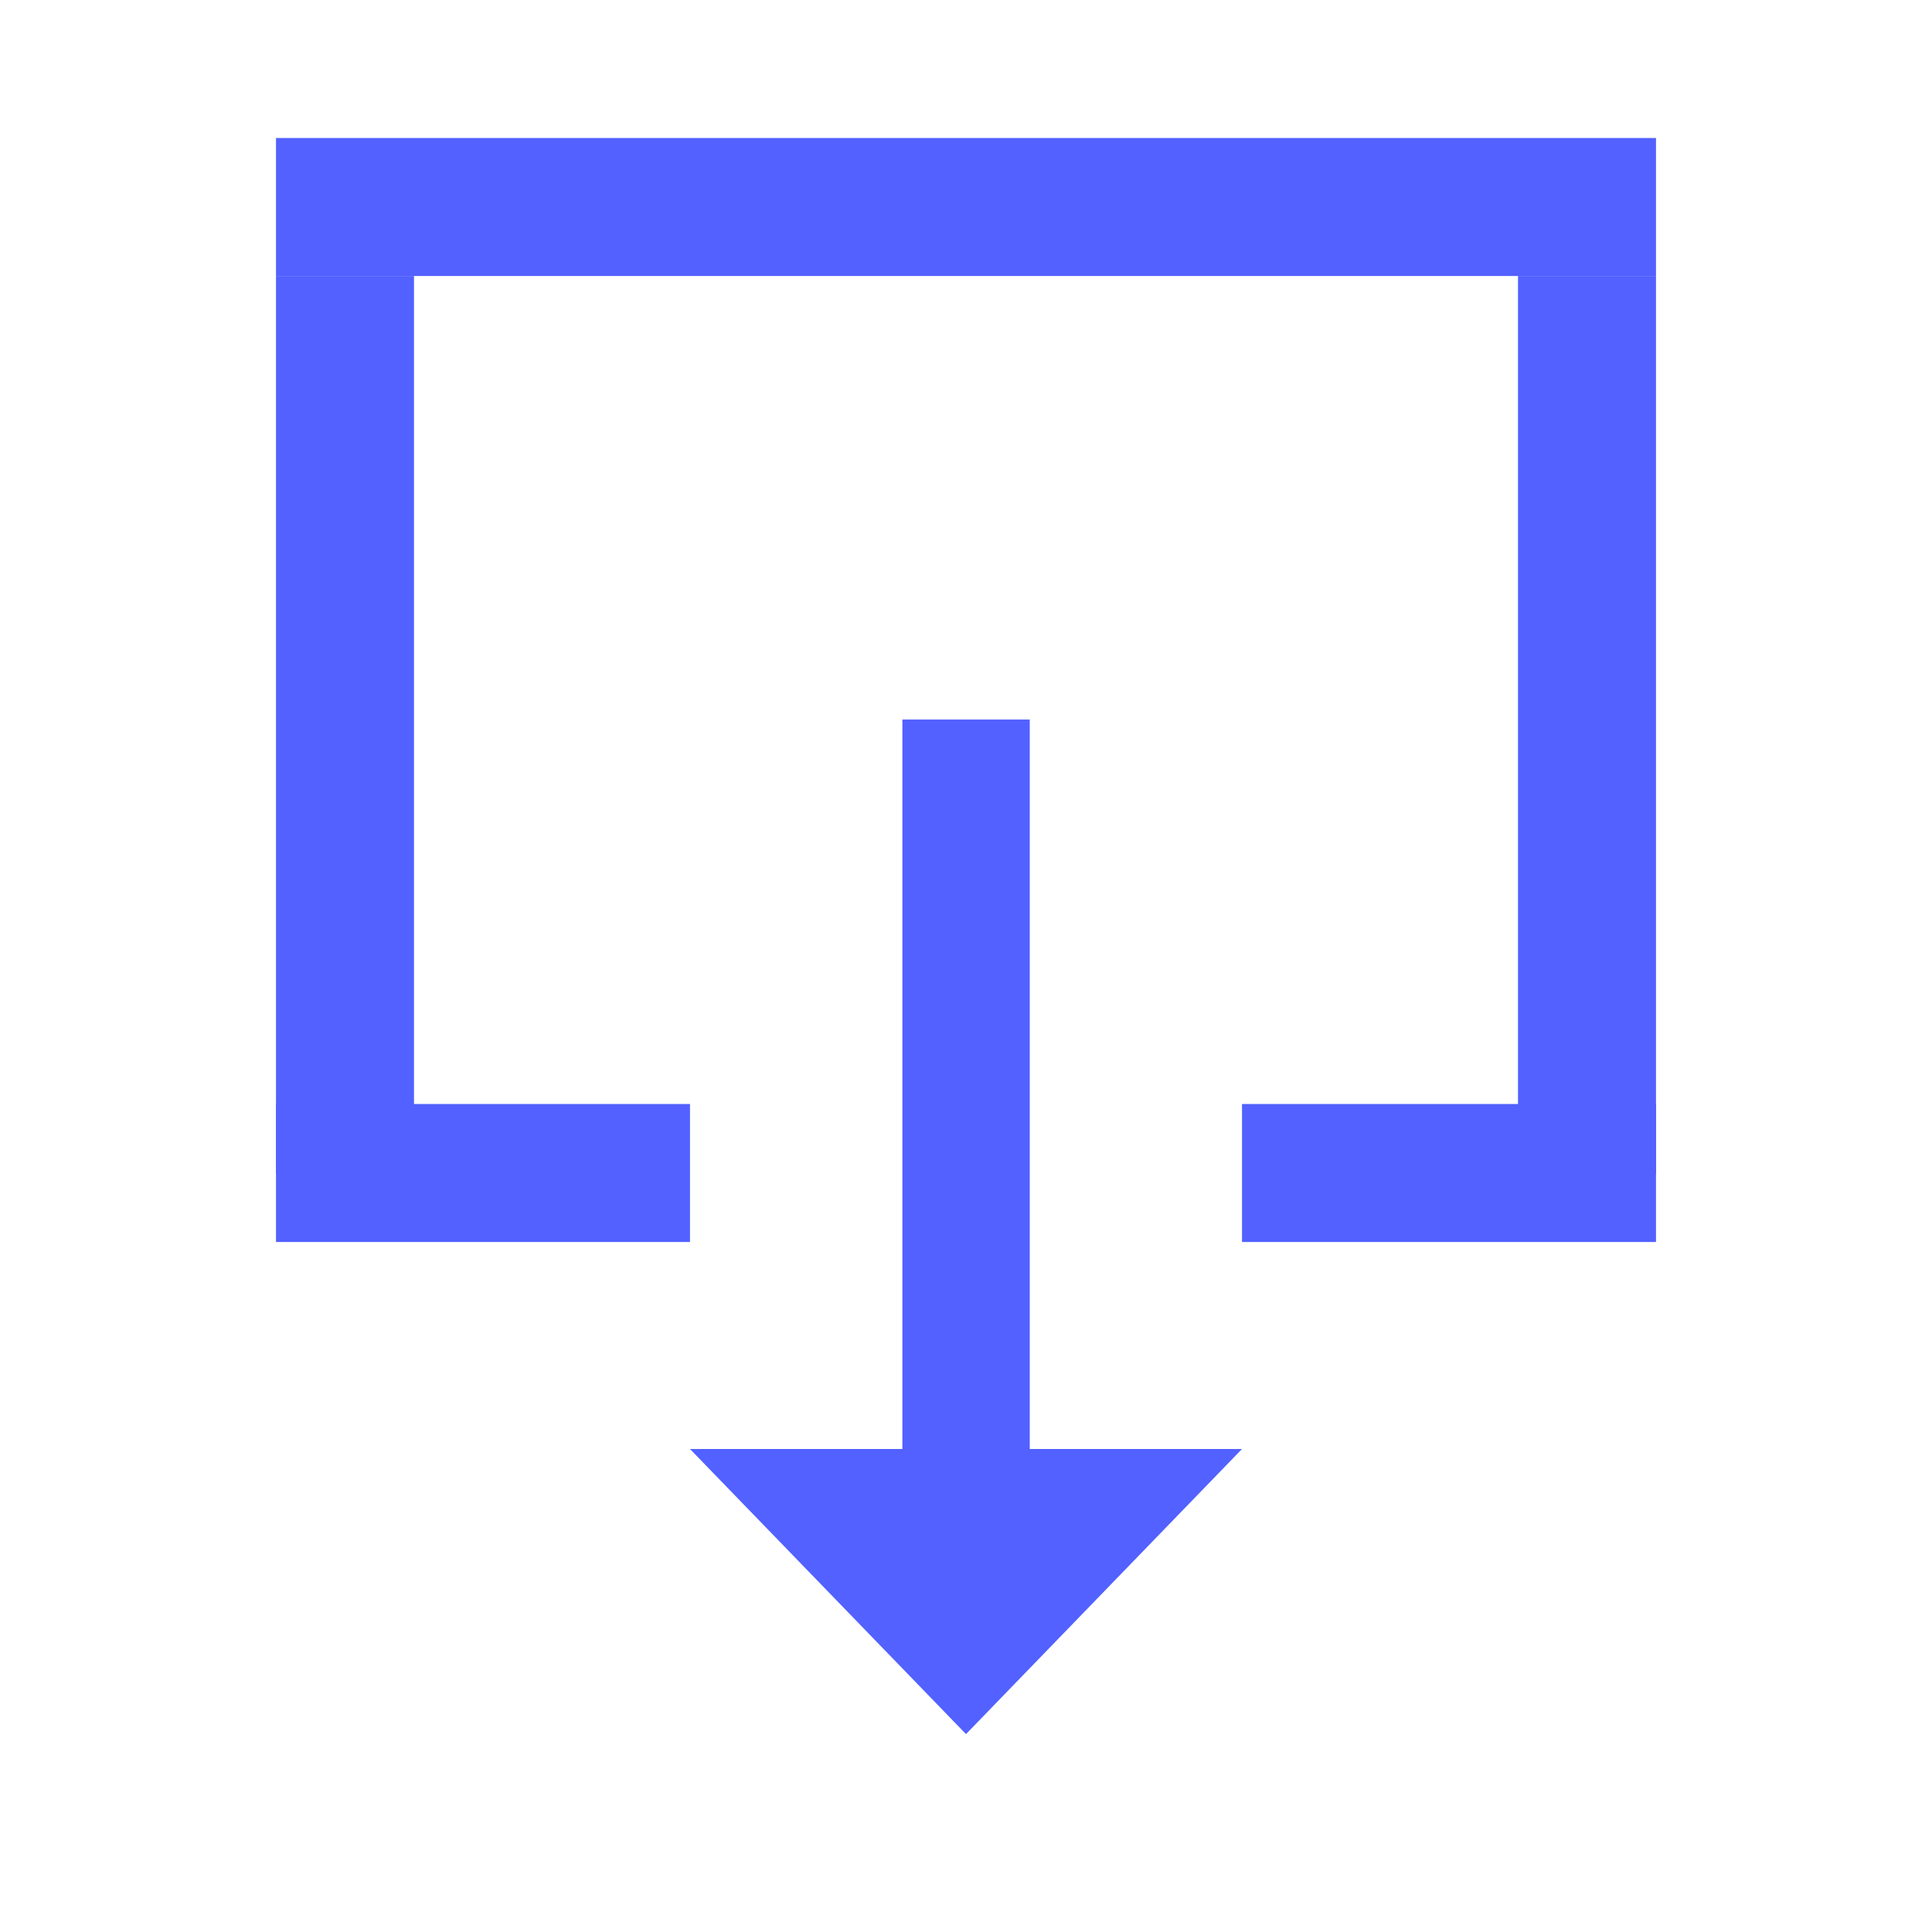 <?xml version="1.0" encoding="UTF-8" standalone="no"?>
<svg width="14px" height="14px" viewBox="0 0 14 14" version="1.1" xmlns="http://www.w3.org/2000/svg" xmlns:xlink="http://www.w3.org/1999/xlink">
    <!-- Generator: sketchtool 39.1 (31720) - http://www.bohemiancoding.com/sketch -->
    <title>E81BA112-1DE6-4CD8-8B2C-74E9FABBA4E8</title>
    <desc>Created with sketchtool.</desc>
    <defs></defs>
    <g id="Symbols" stroke="none" stroke-width="1" fill="none" fill-rule="evenodd">
        <g id="export_icon_14px" fill="#5261FF">
            <rect id="Rectangle-12" transform="translate(11.5, 5.252) rotate(-270) translate(-11.5, -5.252) " x="8.248" y="4.752" width="6.503" height="1"></rect>
            <polygon id="Rectangle-12" transform="translate(2.5, 5.252) rotate(-270) translate(-2.5, -5.252) " points="-0.752 4.752 5.752 4.752 5.752 5.752 -0.752 5.752"></polygon>
            <rect id="Rectangle-12" transform="translate(7, 8) rotate(-270) translate(-7, -8) " x="4.214" y="7.538" width="5.571" height="0.923"></rect>
            <polygon id="Triangle-1" transform="translate(7, 11.533) rotate(-270) translate(-7, -11.533) " points="5.967 13.533 5.967 9.533 8.033 11.533"></polygon>
            <polygon id="Rectangle-12" transform="translate(7, 1.5) rotate(-540) translate(-7, -1.5) " points="2 1 12 1 12 2 2 2"></polygon>
            <rect id="Rectangle-12" transform="translate(10.5, 8.5) rotate(-540) translate(-10.5, -8.5) " x="9" y="8" width="3" height="1"></rect>
            <rect id="Rectangle-12" transform="translate(3.5, 8.5) rotate(-540) translate(-3.5, -8.5) " x="2" y="8" width="3" height="1"></rect>
        </g>
    </g>
</svg>